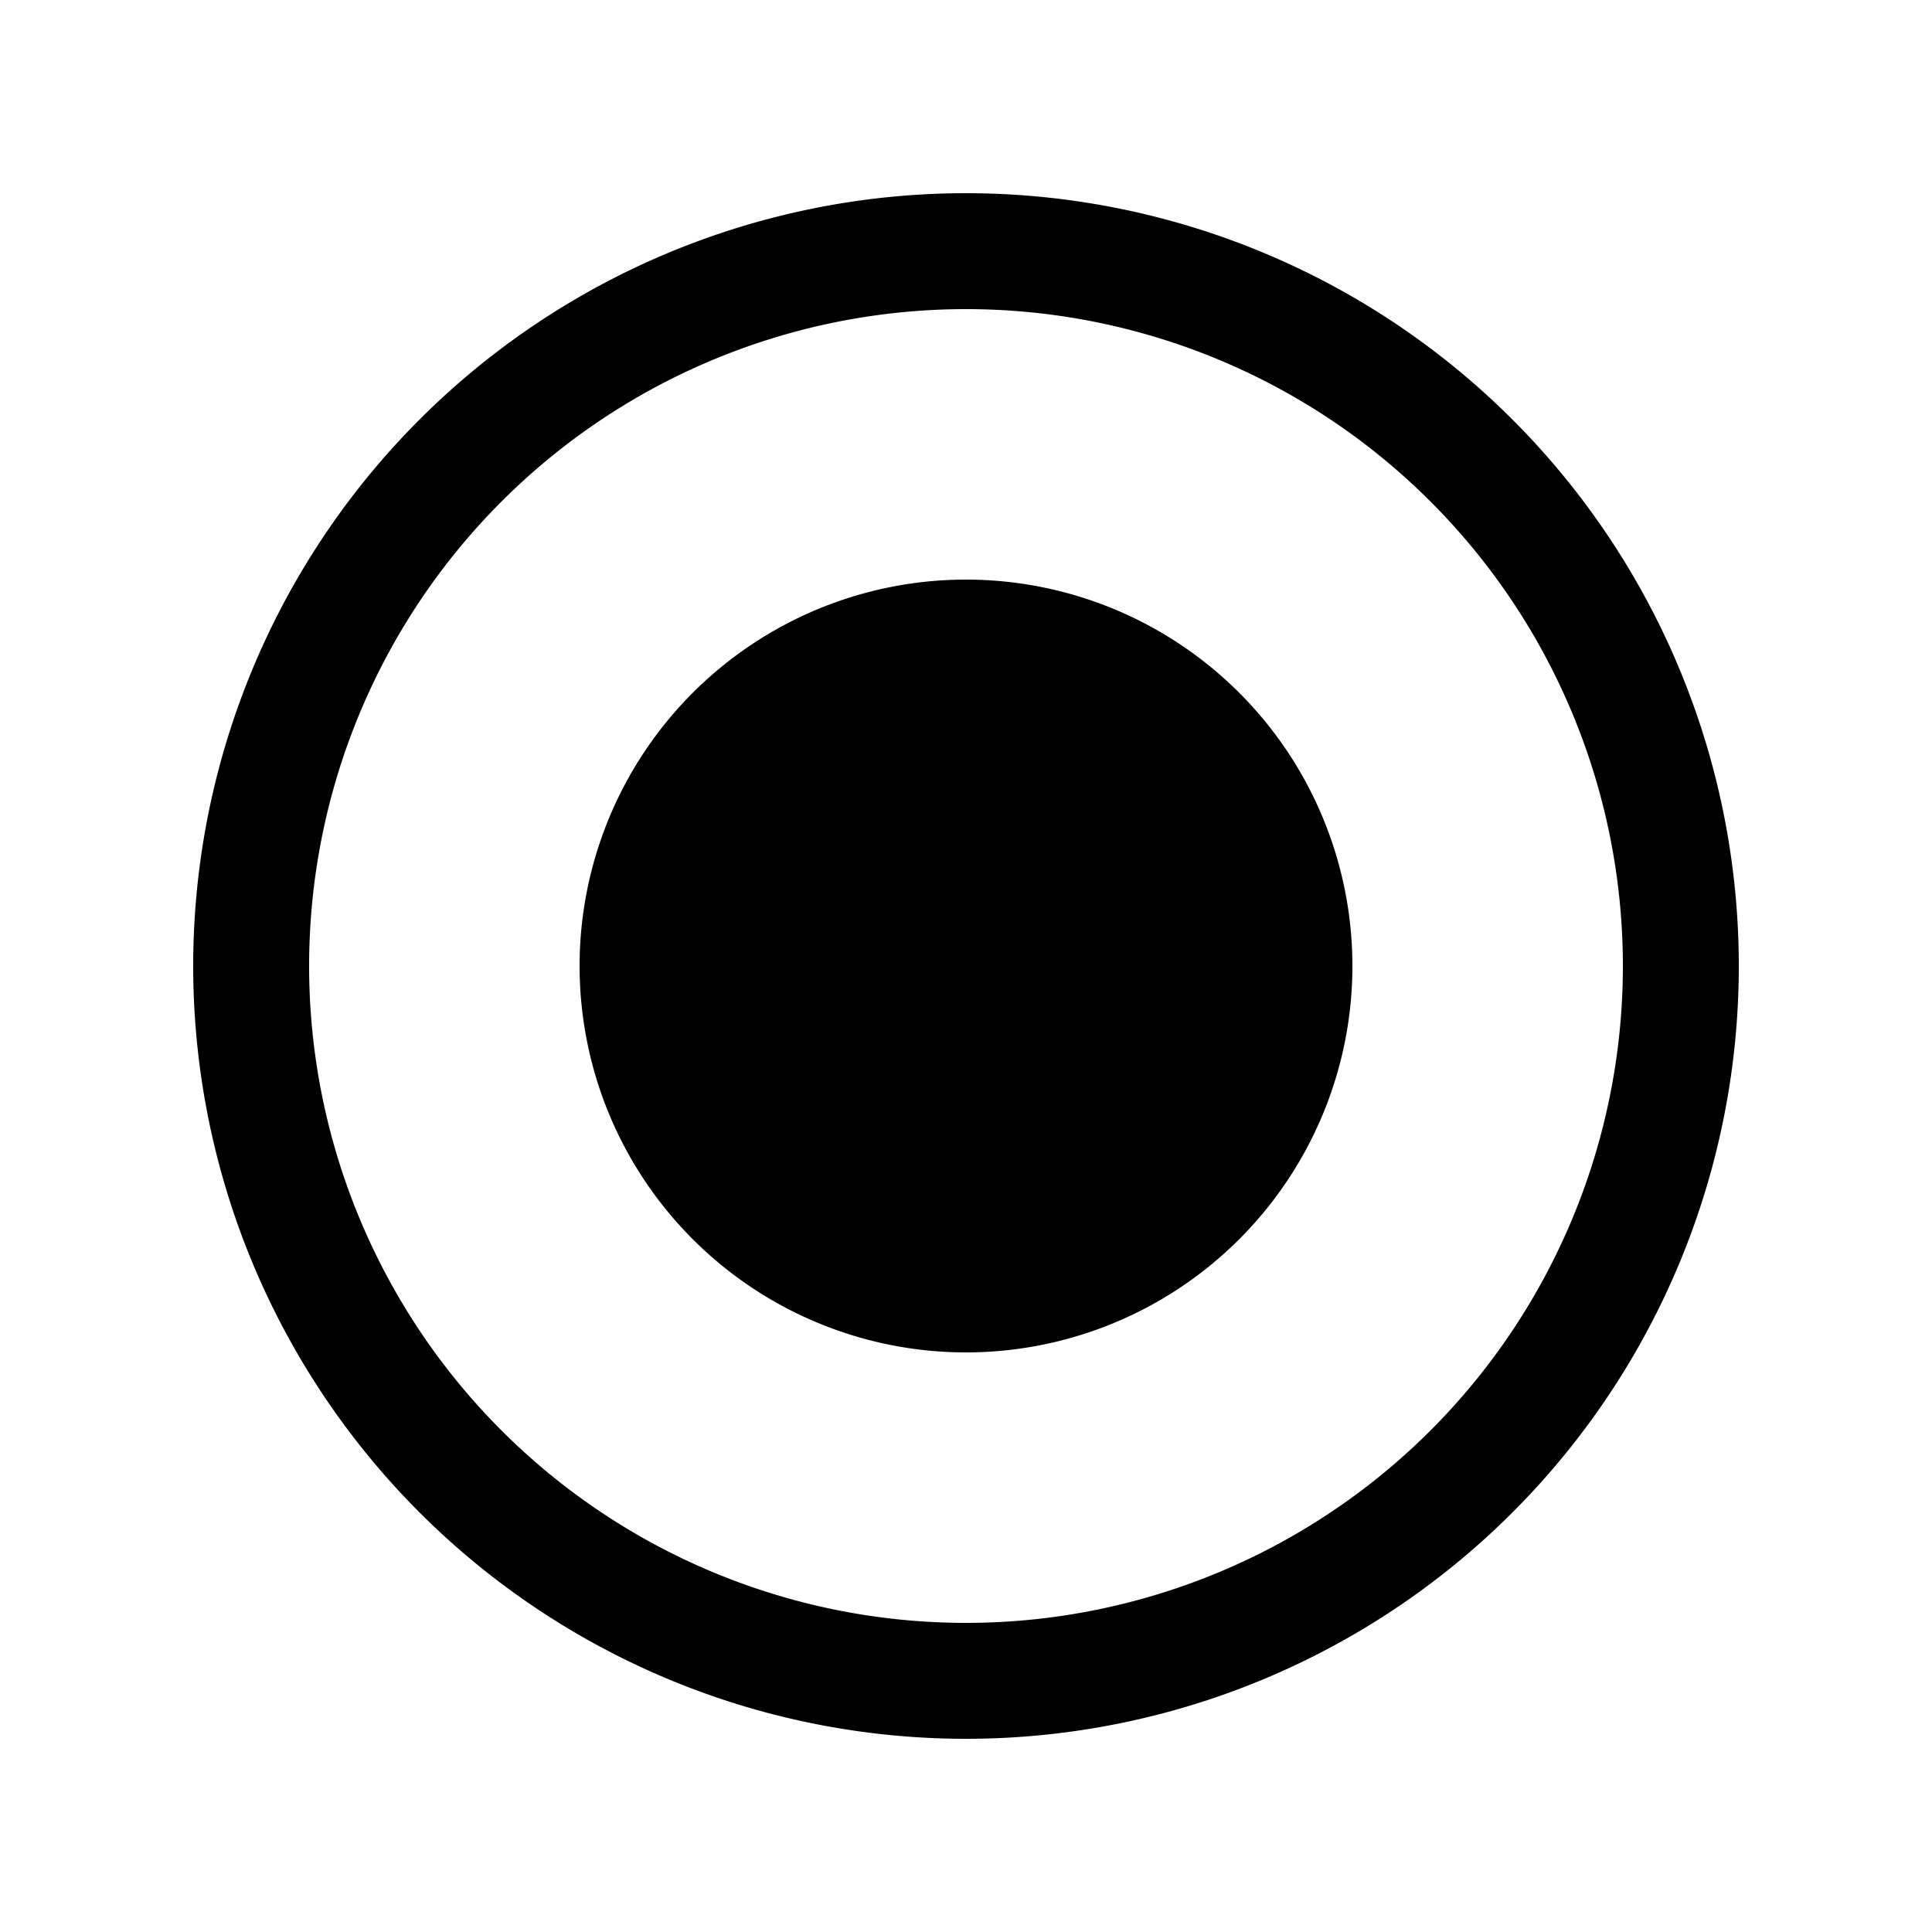 <svg xmlns="http://www.w3.org/2000/svg" width="20" height="20" fill="none" class="persona-icon" viewBox="0 0 20 20"><path fill="currentColor" d="M10 14a4 4 0 1 0 0-8 4 4 0 0 0 0 8"/><path fill="currentColor" fill-rule="evenodd" d="M10 2a8 8 0 1 0 0 16 8 8 0 0 0 0-16m-6.8 8a6.8 6.8 0 1 1 13.6 0 6.8 6.8 0 0 1-13.6 0" clip-rule="evenodd"/></svg>